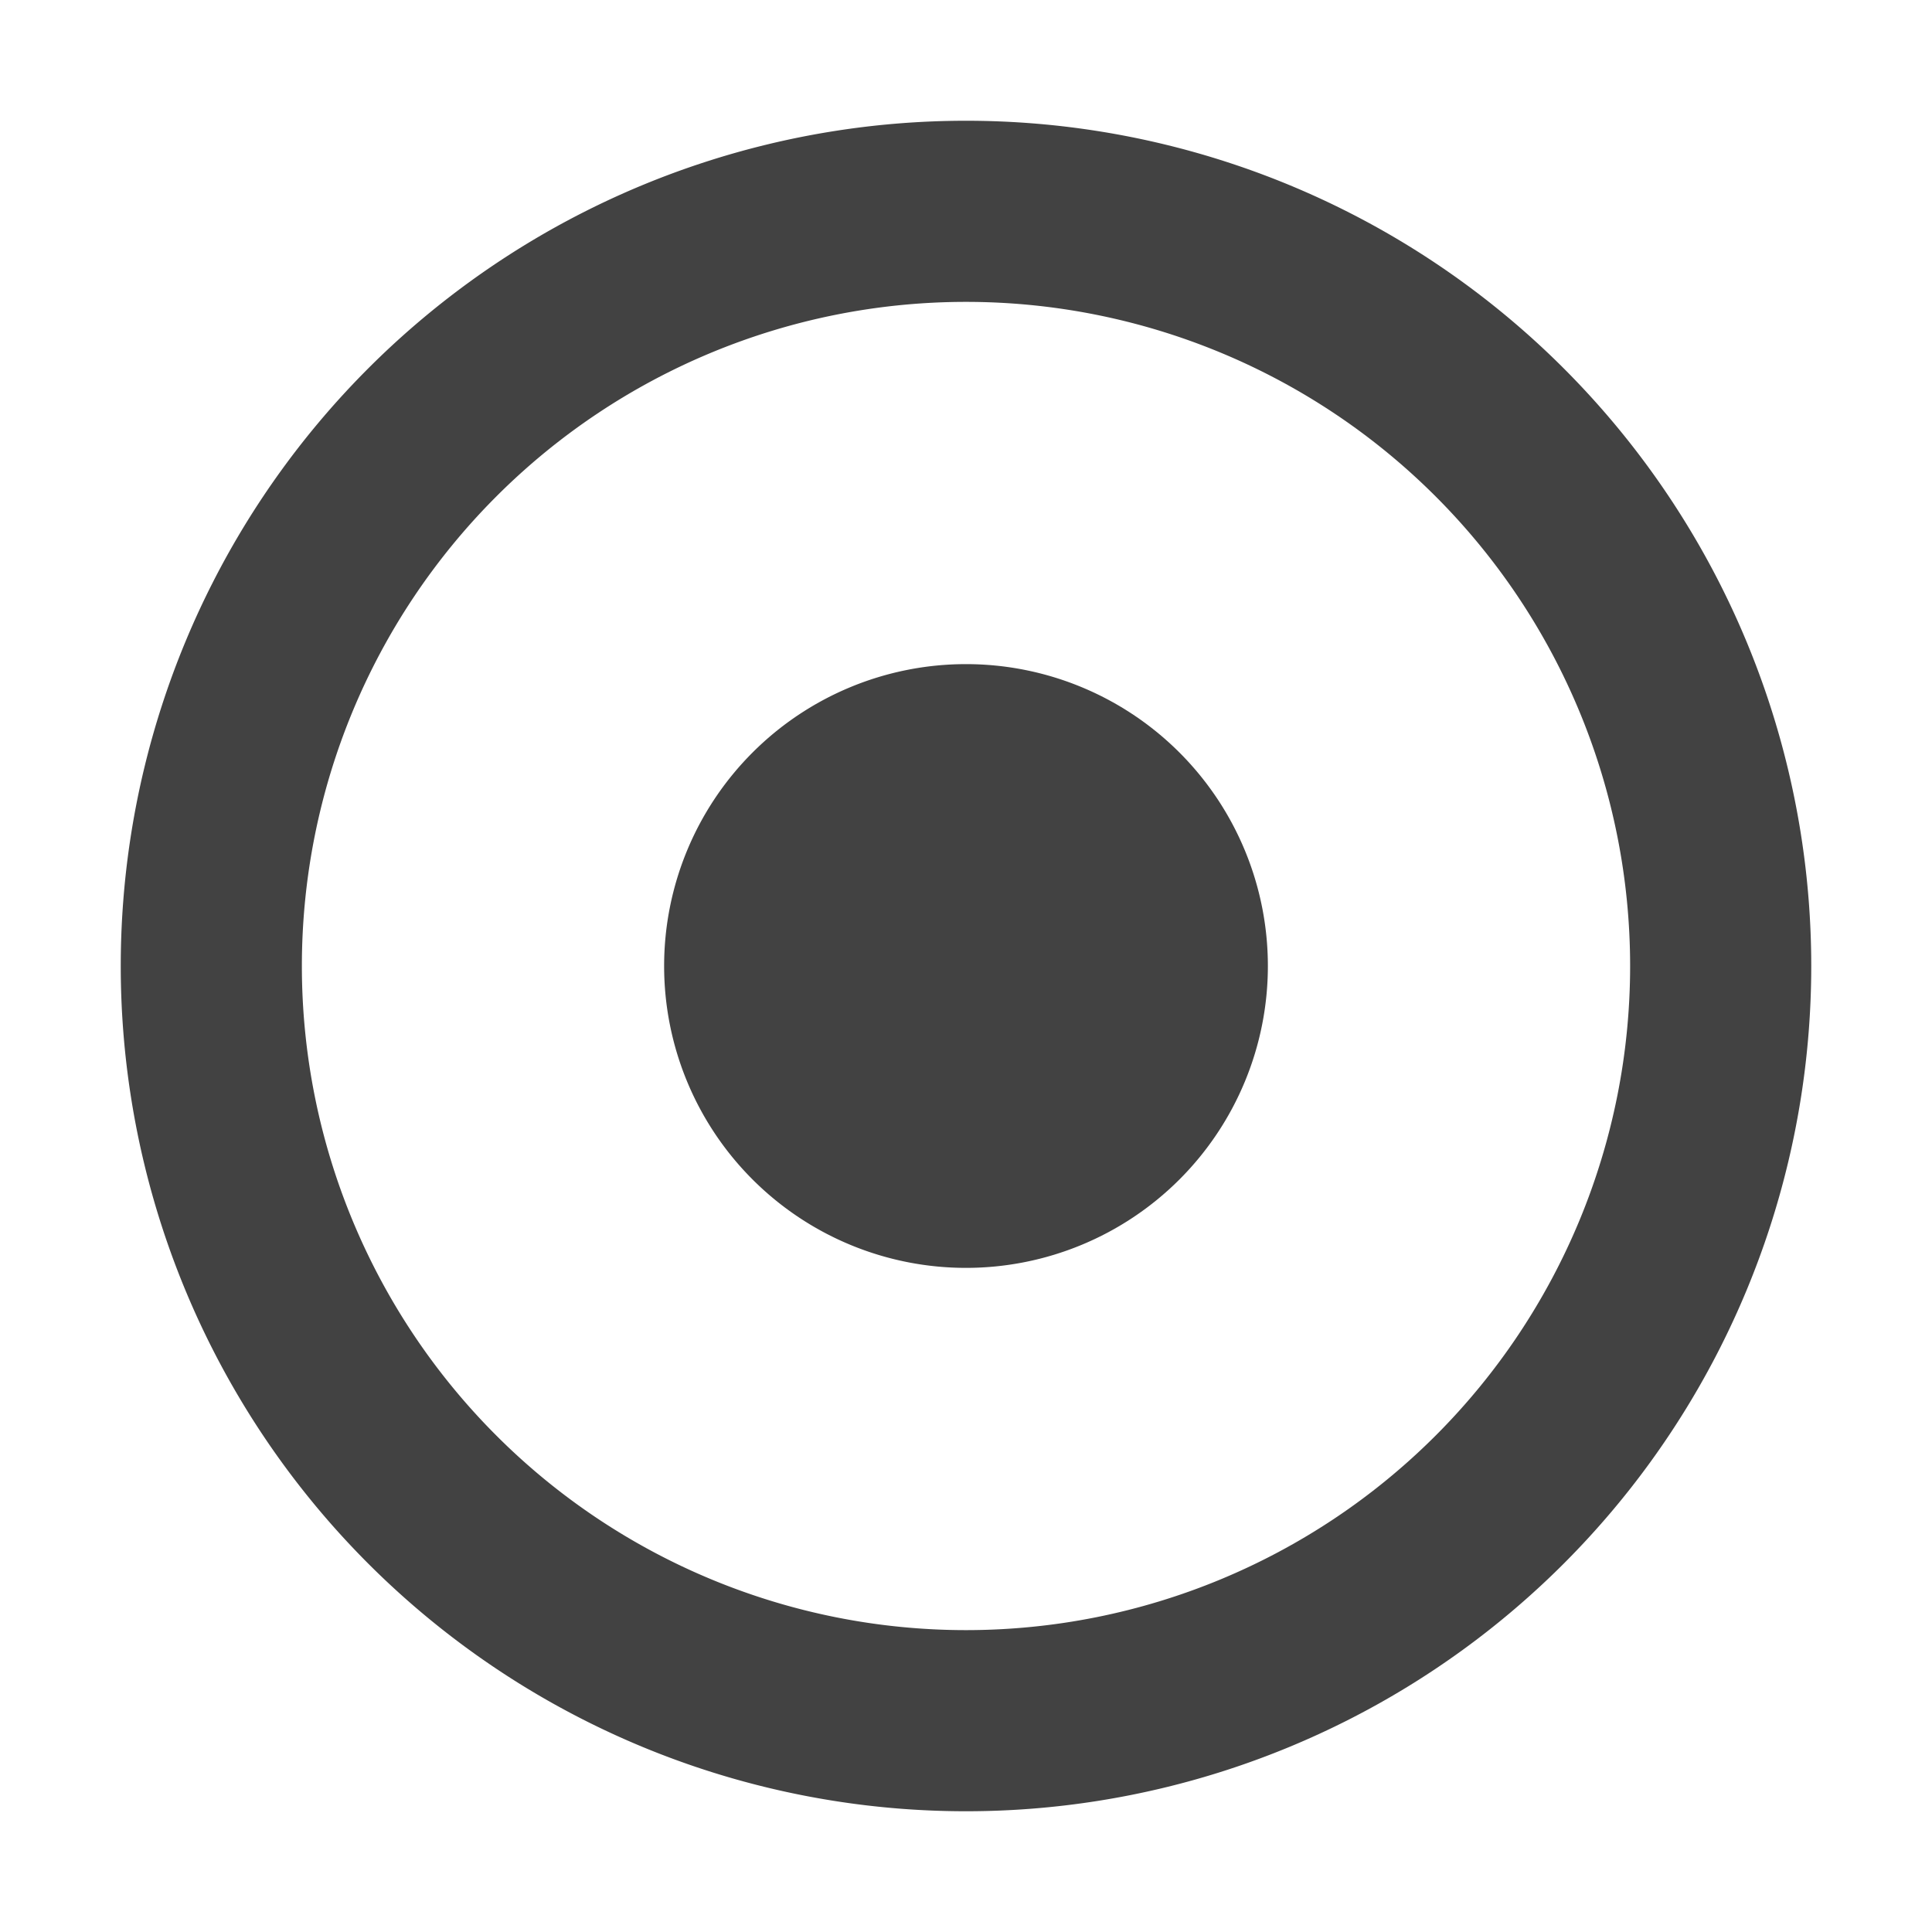 <svg xmlns="http://www.w3.org/2000/svg" viewBox="0 0 16 16" fill="#424242">
  <path d="M8 10.5a2.5 2.5 0 1 0 0-5 2.5 2.5 0 0 0 0 5z"/>
  <path d="M8 1a7 7 0 1 0 0 14A7 7 0 0 0 8 1zm0 1.5a5.5 5.5 0 1 1 0 11 5.5 5.5 0 0 1 0-11z"/>
  <path d="M9.5 8a1.5 1.5 0 1 1-3 0 1.5 1.5 0 0 1 3 0z"/>
</svg>